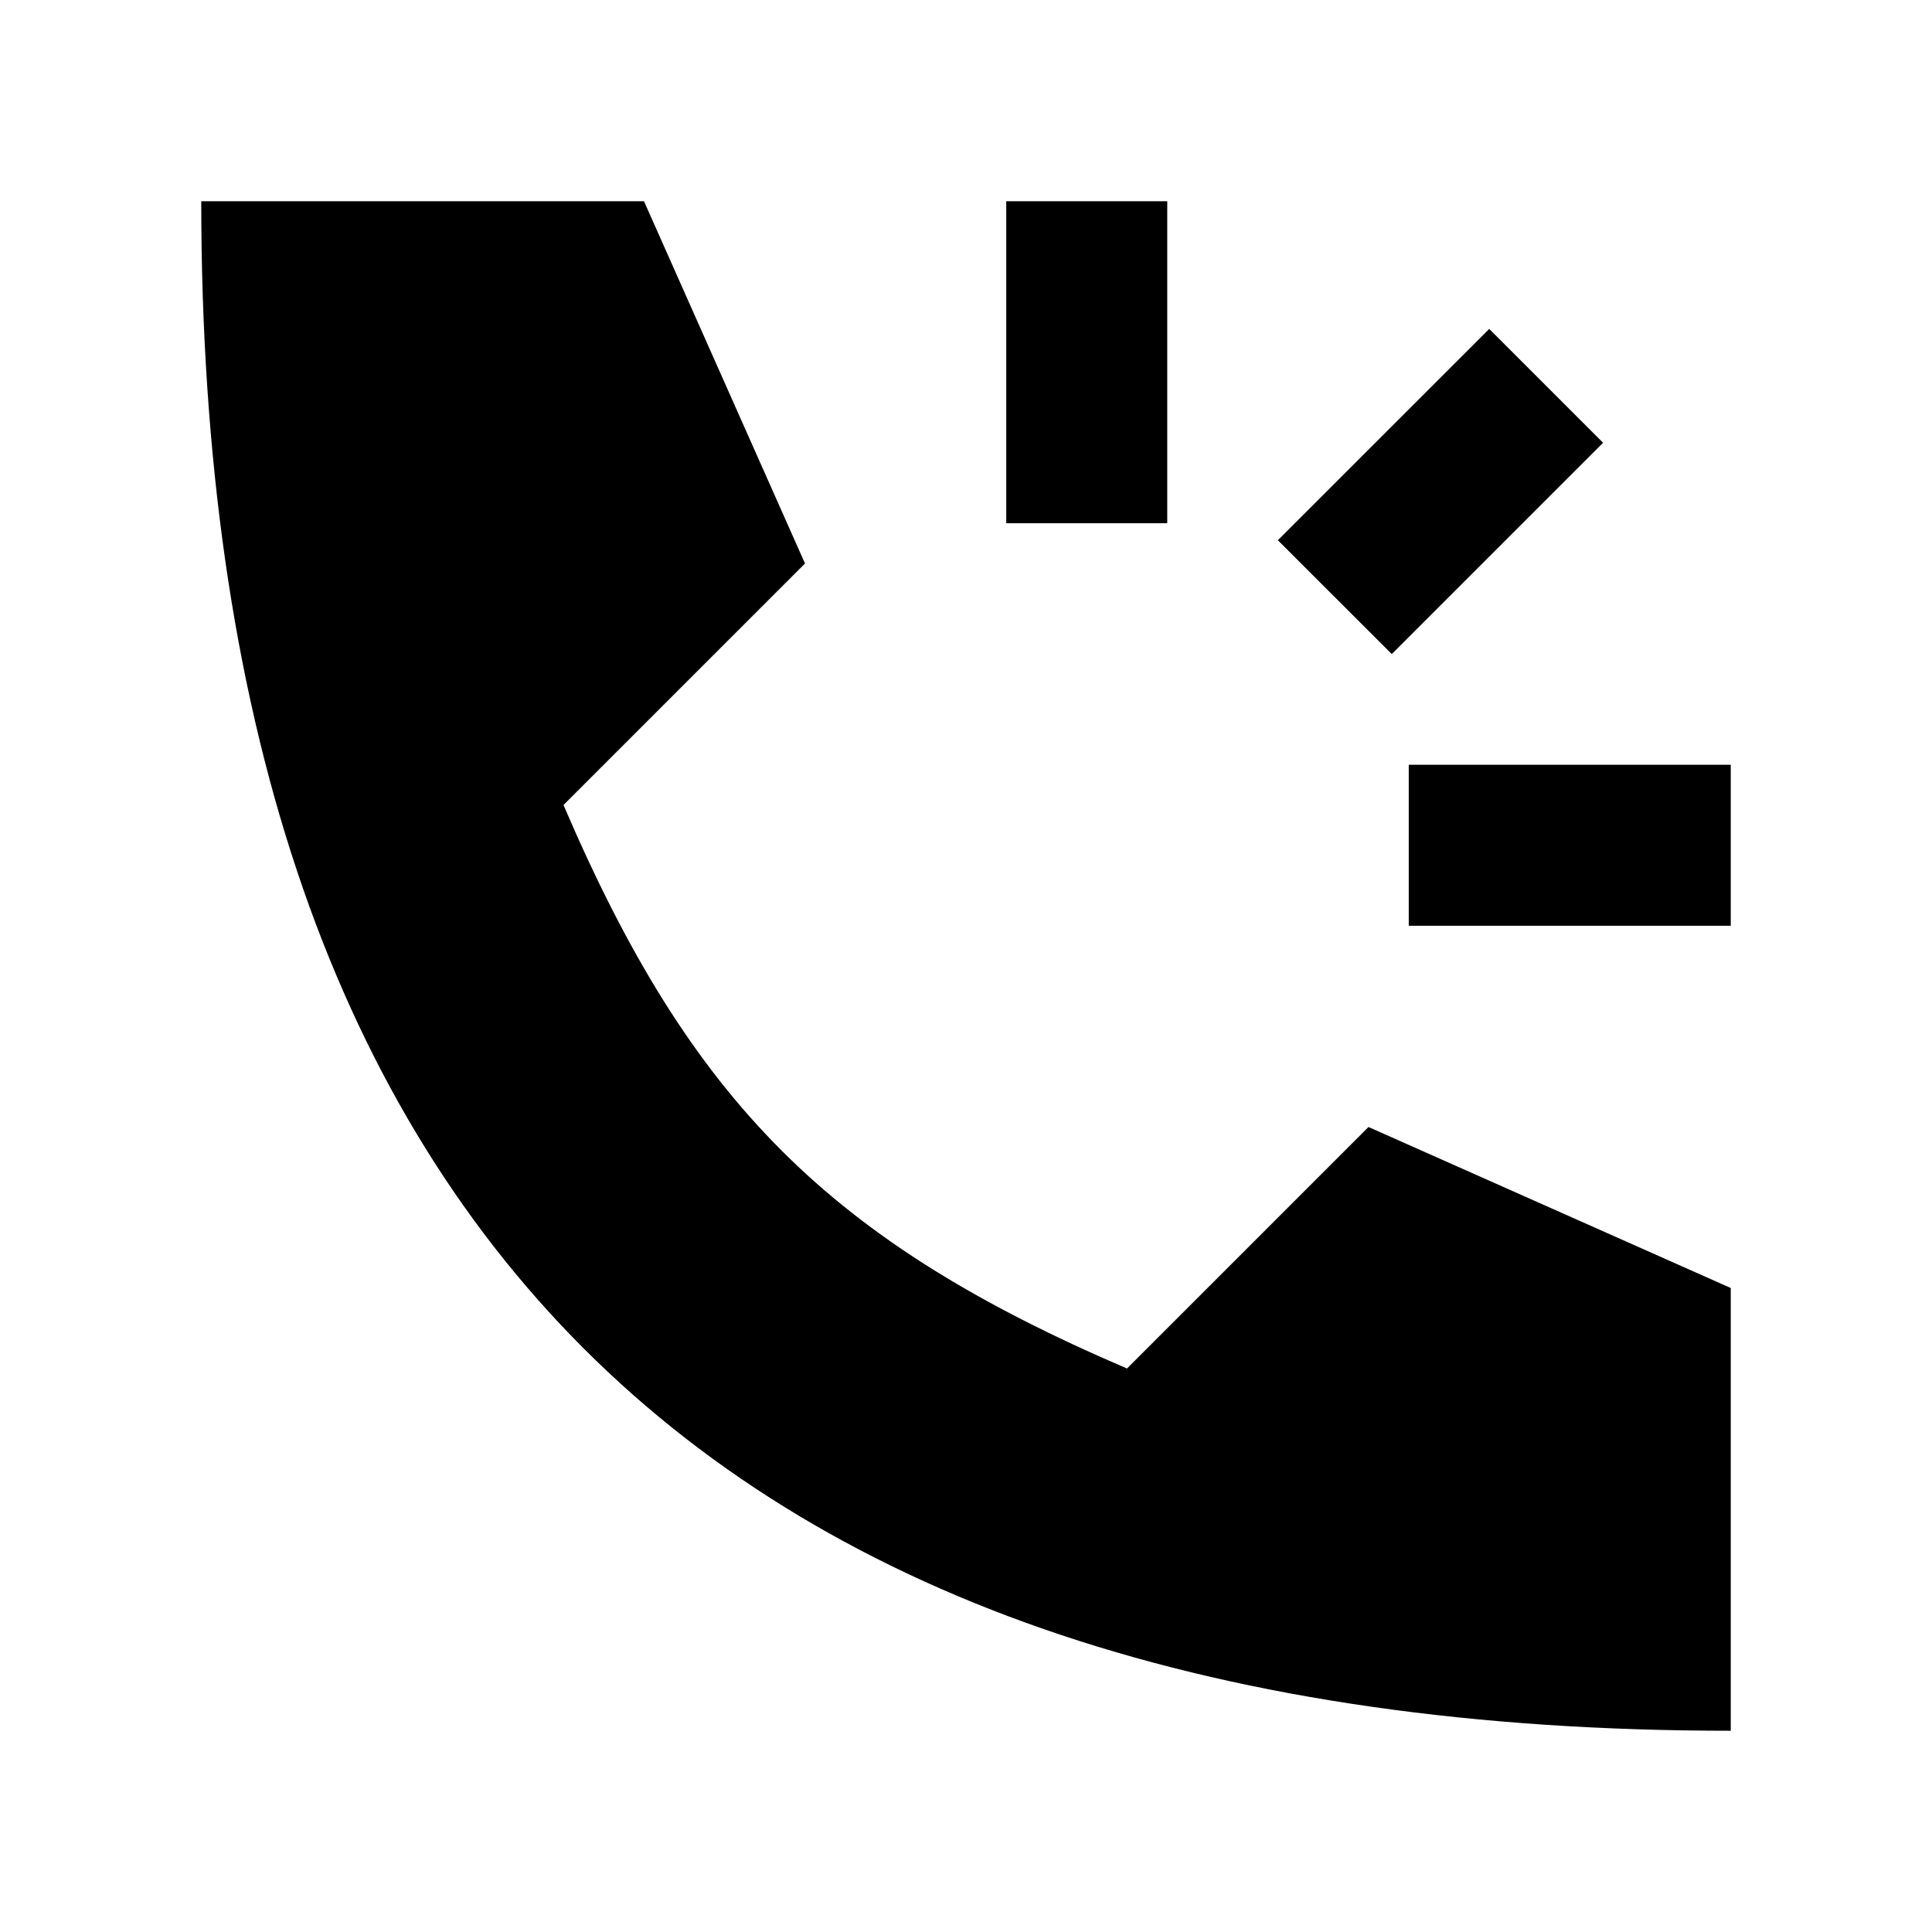 <svg width="24" height="24" viewBox="0 0 24 24" xmlns="http://www.w3.org/2000/svg">
    <path fill-rule="evenodd" clip-rule="evenodd" d="M14.5 2.5V6.5H12.5V2.5H14.5ZM19.914 5.5L17.289 8.125L15.874 6.711L18.5 4.086L19.914 5.5ZM17.5 9.5H21.5V11.5H17.5V9.5Z"/>
    <path d="M8 2.5H2.5C2.5 15.167 8.833 21.5 21.5 21.5V16L17 14L14 17C10.306 15.417 8.583 13.694 7 10L10 7L8 2.5Z"/>
</svg>
